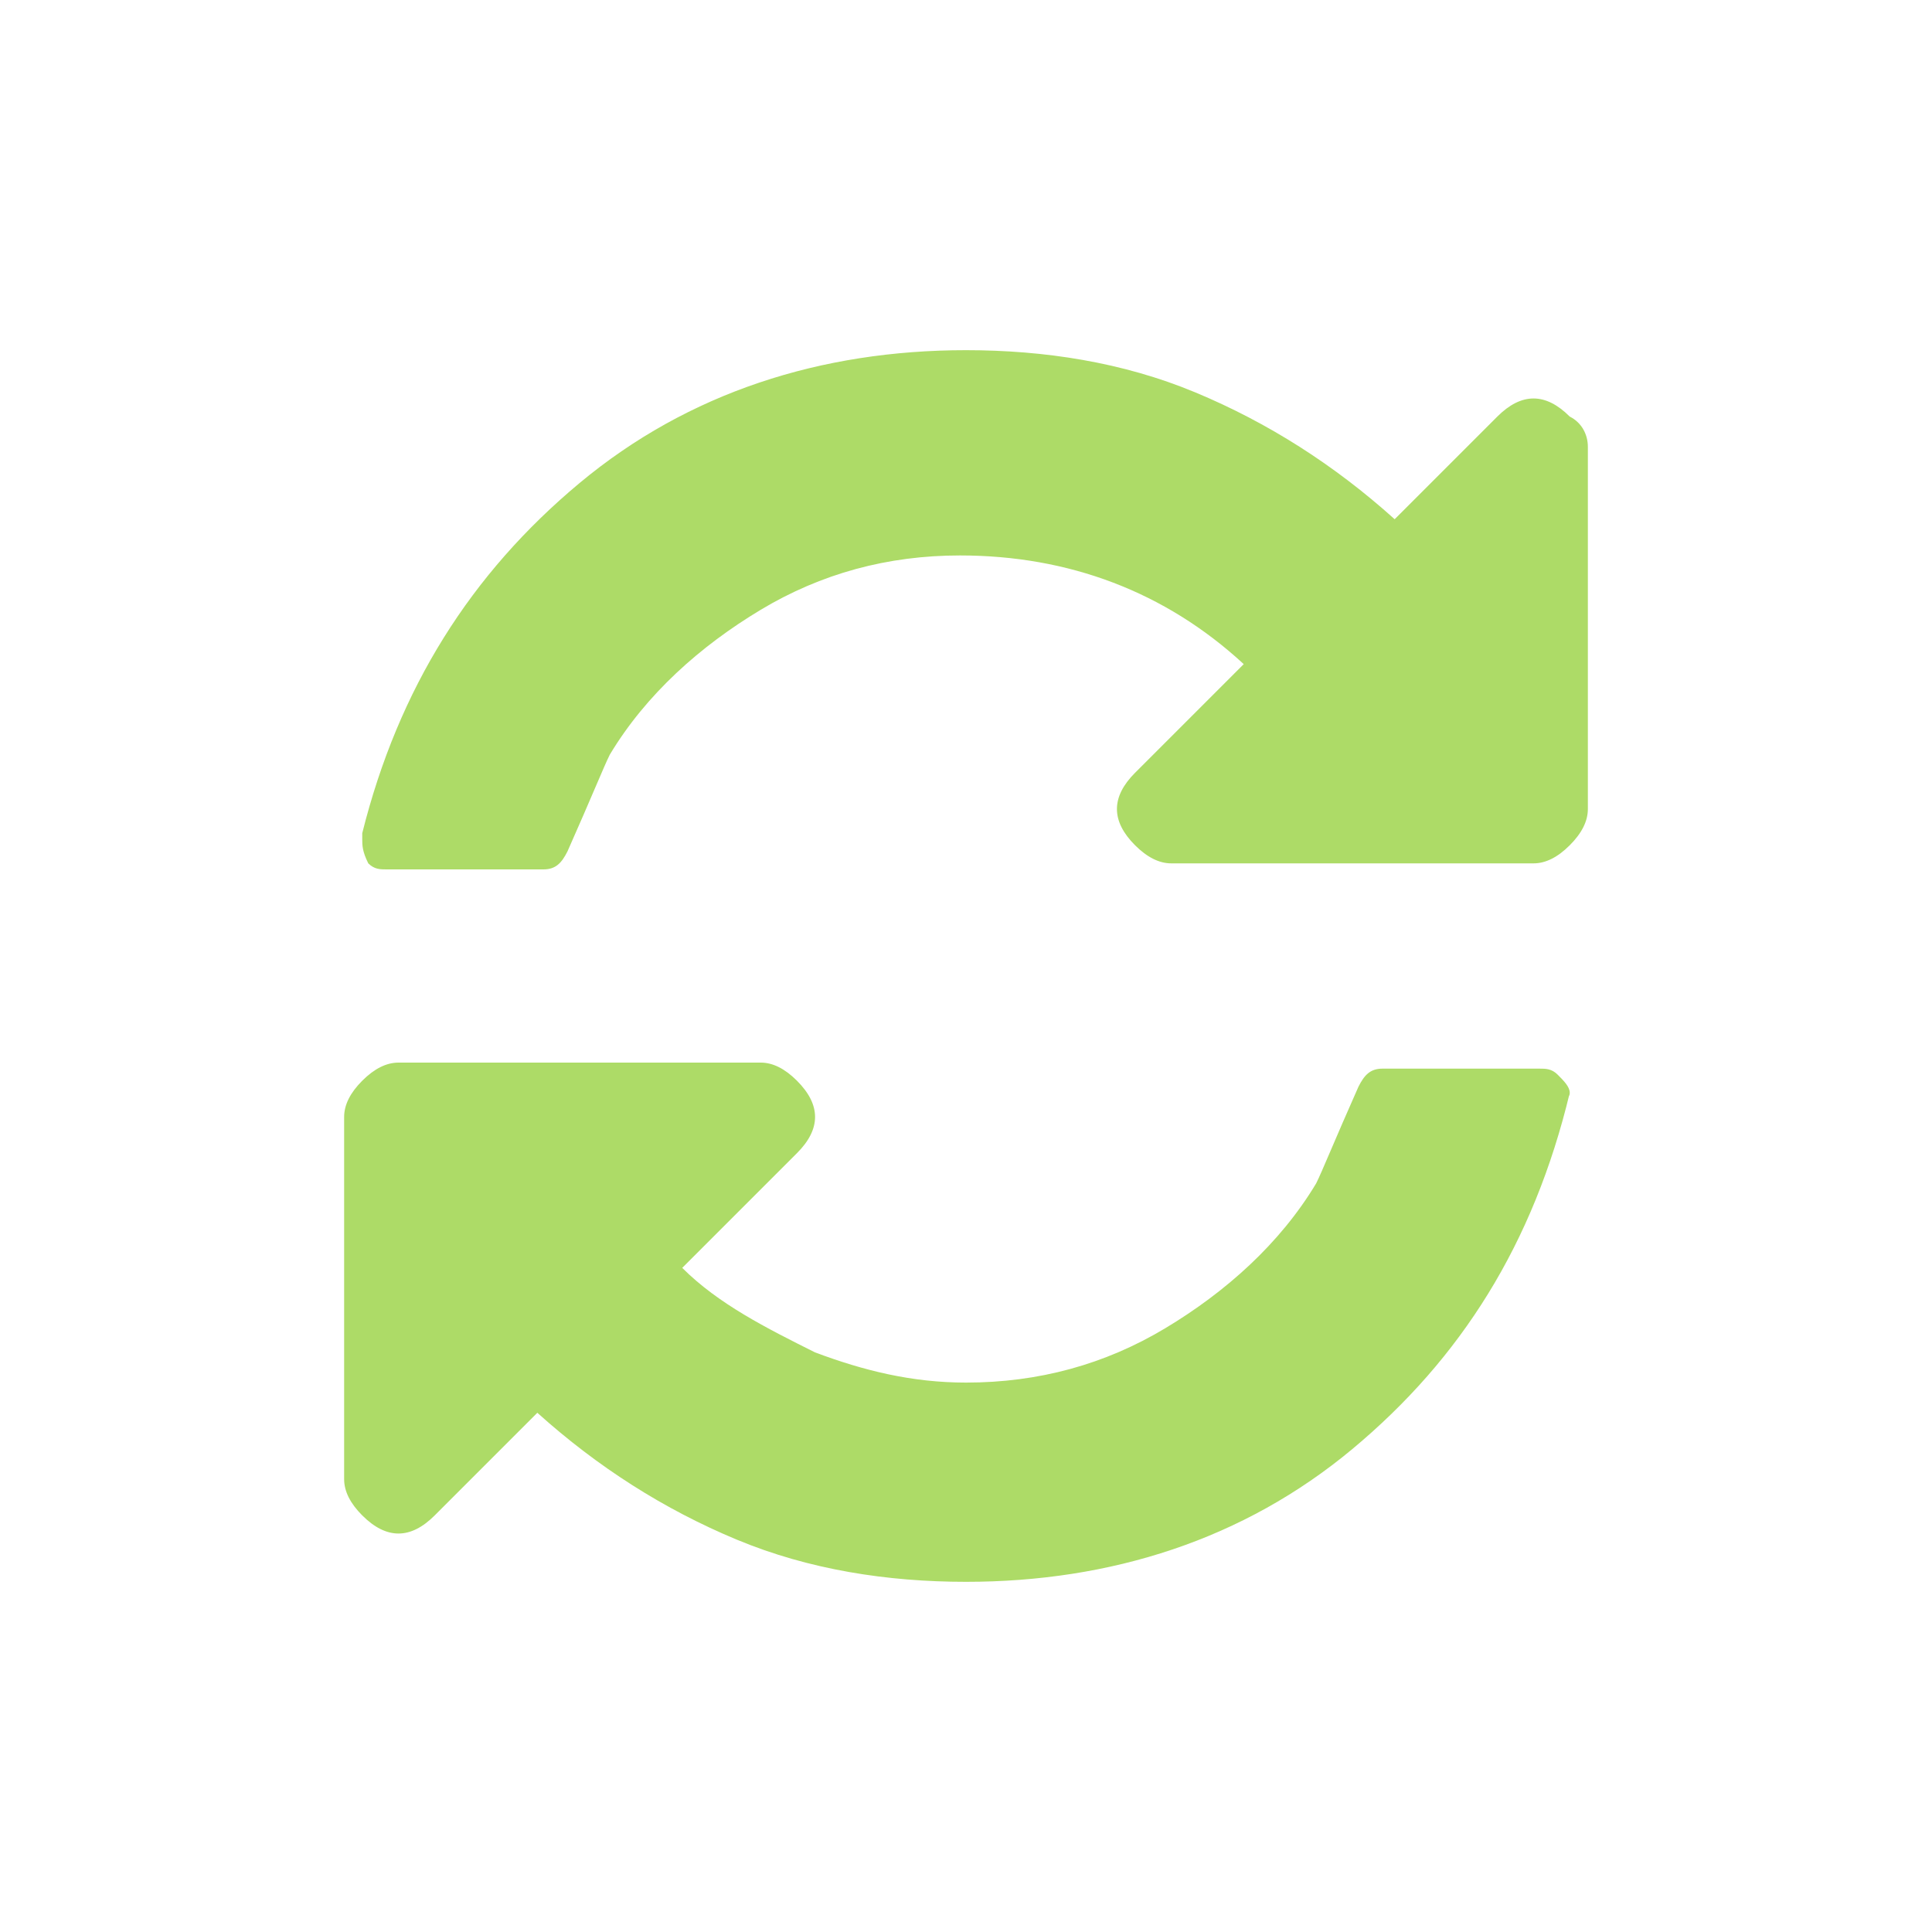 <?xml version="1.0" encoding="UTF-8" standalone="no"?>
<svg
   xmlns:dc="http://purl.org/dc/elements/1.1/"
   xmlns:cc="http://creativecommons.org/ns#"
   xmlns:rdf="http://www.w3.org/1999/02/22-rdf-syntax-ns#"
   xmlns:svg="http://www.w3.org/2000/svg"
   xmlns="http://www.w3.org/2000/svg"
   xmlns:sodipodi="http://sodipodi.sourceforge.net/DTD/sodipodi-0.dtd"
   xmlns:inkscape="http://www.inkscape.org/namespaces/inkscape"
   inkscape:version="1.0 (4035a4fb49, 2020-05-01)"
   viewBox="0 0 32 32"
   version="1.1"
   id="svg121"
   sodipodi:docname="view-refresh.svg">
  <defs
     id="defs125" />
  <sodipodi:namedview
     inkscape:document-rotation="0"
     inkscape:current-layer="svg121"
     inkscape:cy="16"
     inkscape:cx="16"
     inkscape:zoom="34.072848"
     showgrid="false"
     id="namedview123"
     inkscape:window-height="480"
     inkscape:window-width="640"
     inkscape:pageshadow="2"
     inkscape:pageopacity="0"
     guidetolerance="10"
     gridtolerance="10"
     objecttolerance="10"
     borderopacity="1"
     bordercolor="#666666"
     pagecolor="#ffffff" />
  <path
     id="path119"
     d="M26 18.1c0 .1-.1.1 0 0-.6 2.5-1.8 4.4-3.6 5.9s-4 2.2-6.4 2.2c-1.3 0-2.6-.2-3.8-.7s-2.3-1.2-3.3-2.1l-1.7 1.7c-.2.2-.4.3-.6.3-.2 0-.4-.1-.6-.3s-.3-.4-.3-.6v-6c0-.2.1-.4.3-.6s.4-.3.6-.3h6c.2 0 .4.1.6.3.2.2.3.4.3.6 0 .2-.1.4-.3.6L11.3 21c.6.6 1.4 1 2.2 1.4.8.3 1.6.5 2.5.5 1.2 0 2.3-.3 3.3-.9 1-.6 1.9-1.4 2.5-2.4.1-.2.3-.7.7-1.6.1-.2.2-.3.4-.3h2.6c.1 0 .2 0 .3.1.1.1.2.2.2.3zm.3-10.7v6c0 .2-.1.4-.3.6s-.4.3-.6.3h-6c-.2 0-.4-.1-.6-.3-.2-.2-.3-.4-.3-.6 0-.2.1-.4.3-.6l1.8-1.8c-1.3-1.2-2.9-1.8-4.7-1.8-1.2 0-2.3.3-3.3.9-1 .6-1.9 1.4-2.5 2.4-.1.2-.3.7-.7 1.6-.1.2-.2.3-.4.3H6.4c-.1 0-.2 0-.3-.1-.1-.2-.1-.3-.1-.4v-.1c.6-2.4 1.8-4.3 3.6-5.8s4-2.2 6.4-2.2c1.3 0 2.6.2 3.8.7 1.2.5 2.3 1.2 3.3 2.1l1.7-1.7c.2-.2.4-.3.6-.3.2 0 .4.1.6.3.2.1.3.3.3.5z"
     fill="#addb67" />
</svg>
